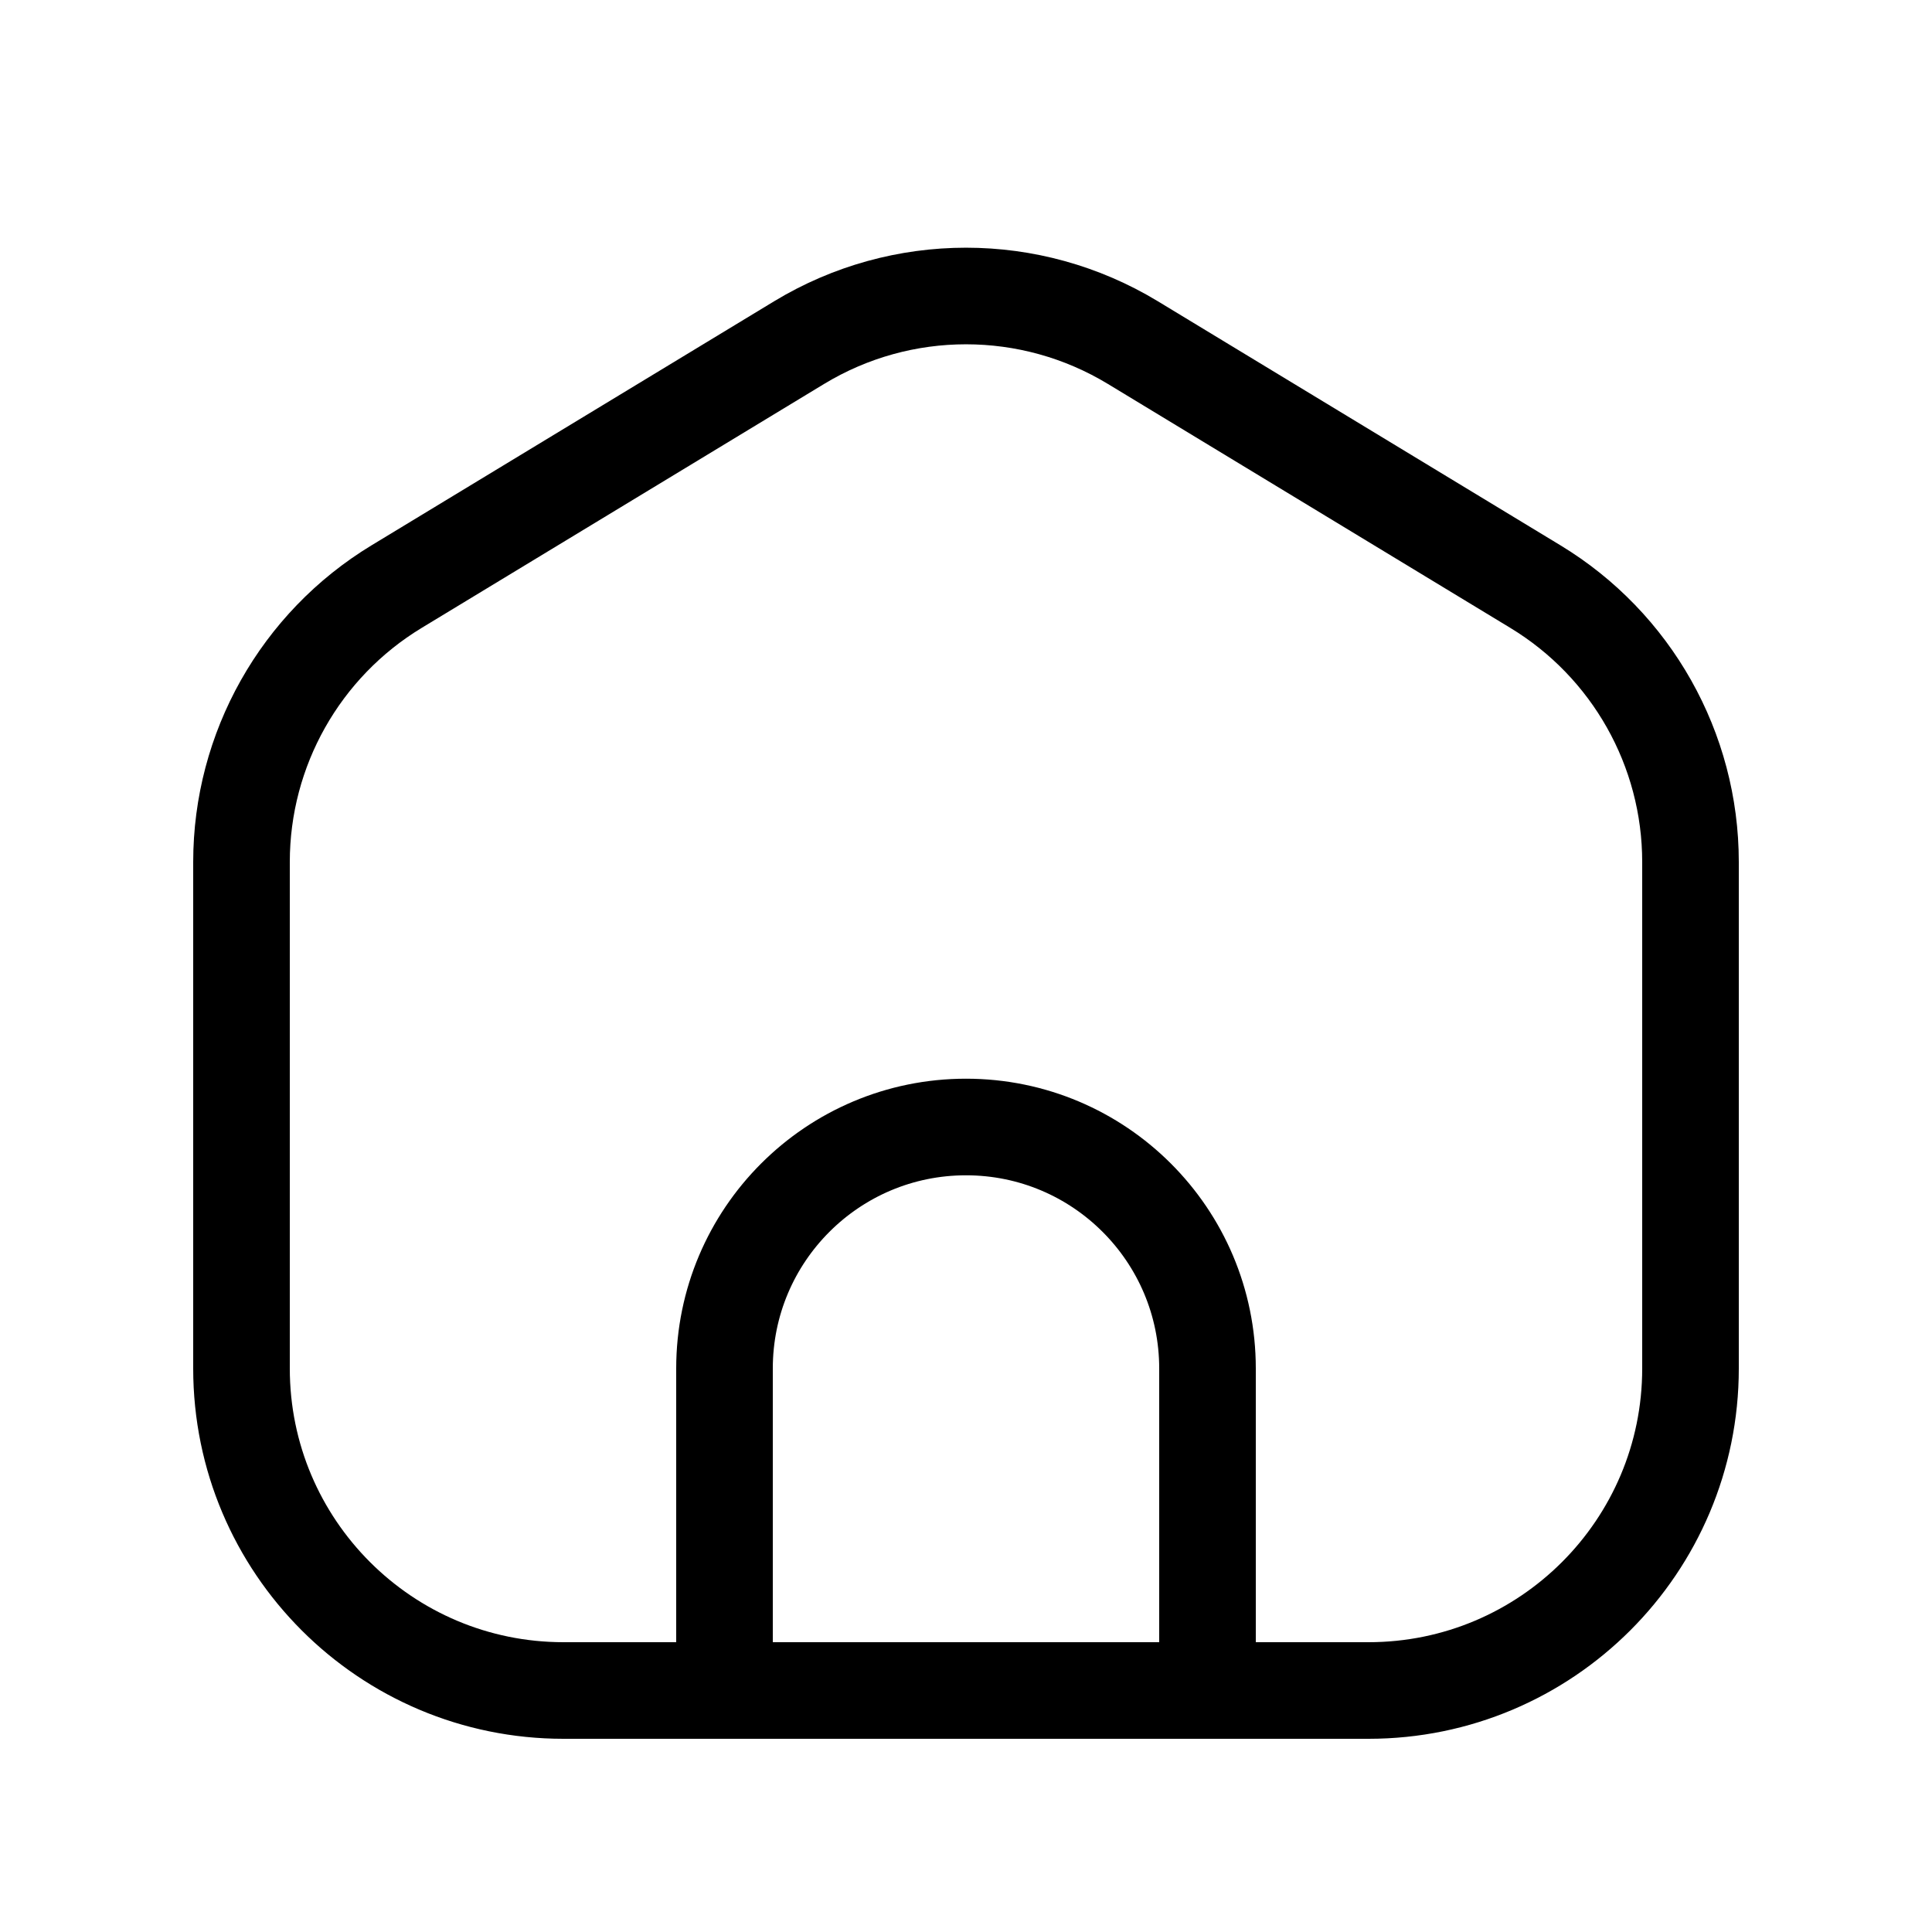 <?xml version="1.0" encoding="UTF-8"?><svg width="22px" height="22px" stroke-width="1.2" viewBox="0 0 24 24" fill="none" xmlns="http://www.w3.org/2000/svg" color="currentColor"><path d="M9 21H7C4.791 21 3 19.209 3 17V10.708C3 9.309 3.731 8.012 4.927 7.287L9.927 4.256C11.201 3.484 12.799 3.484 14.073 4.256L19.073 7.287C20.269 8.012 21 9.309 21 10.708V17C21 19.209 19.209 21 17 21H15M9 21V17C9 15.343 10.343 14 12 14V14C13.657 14 15 15.343 15 17V21M9 21H15" stroke="currentColor" stroke-width="1.2" stroke-linecap="round" stroke-linejoin="round"></path></svg>